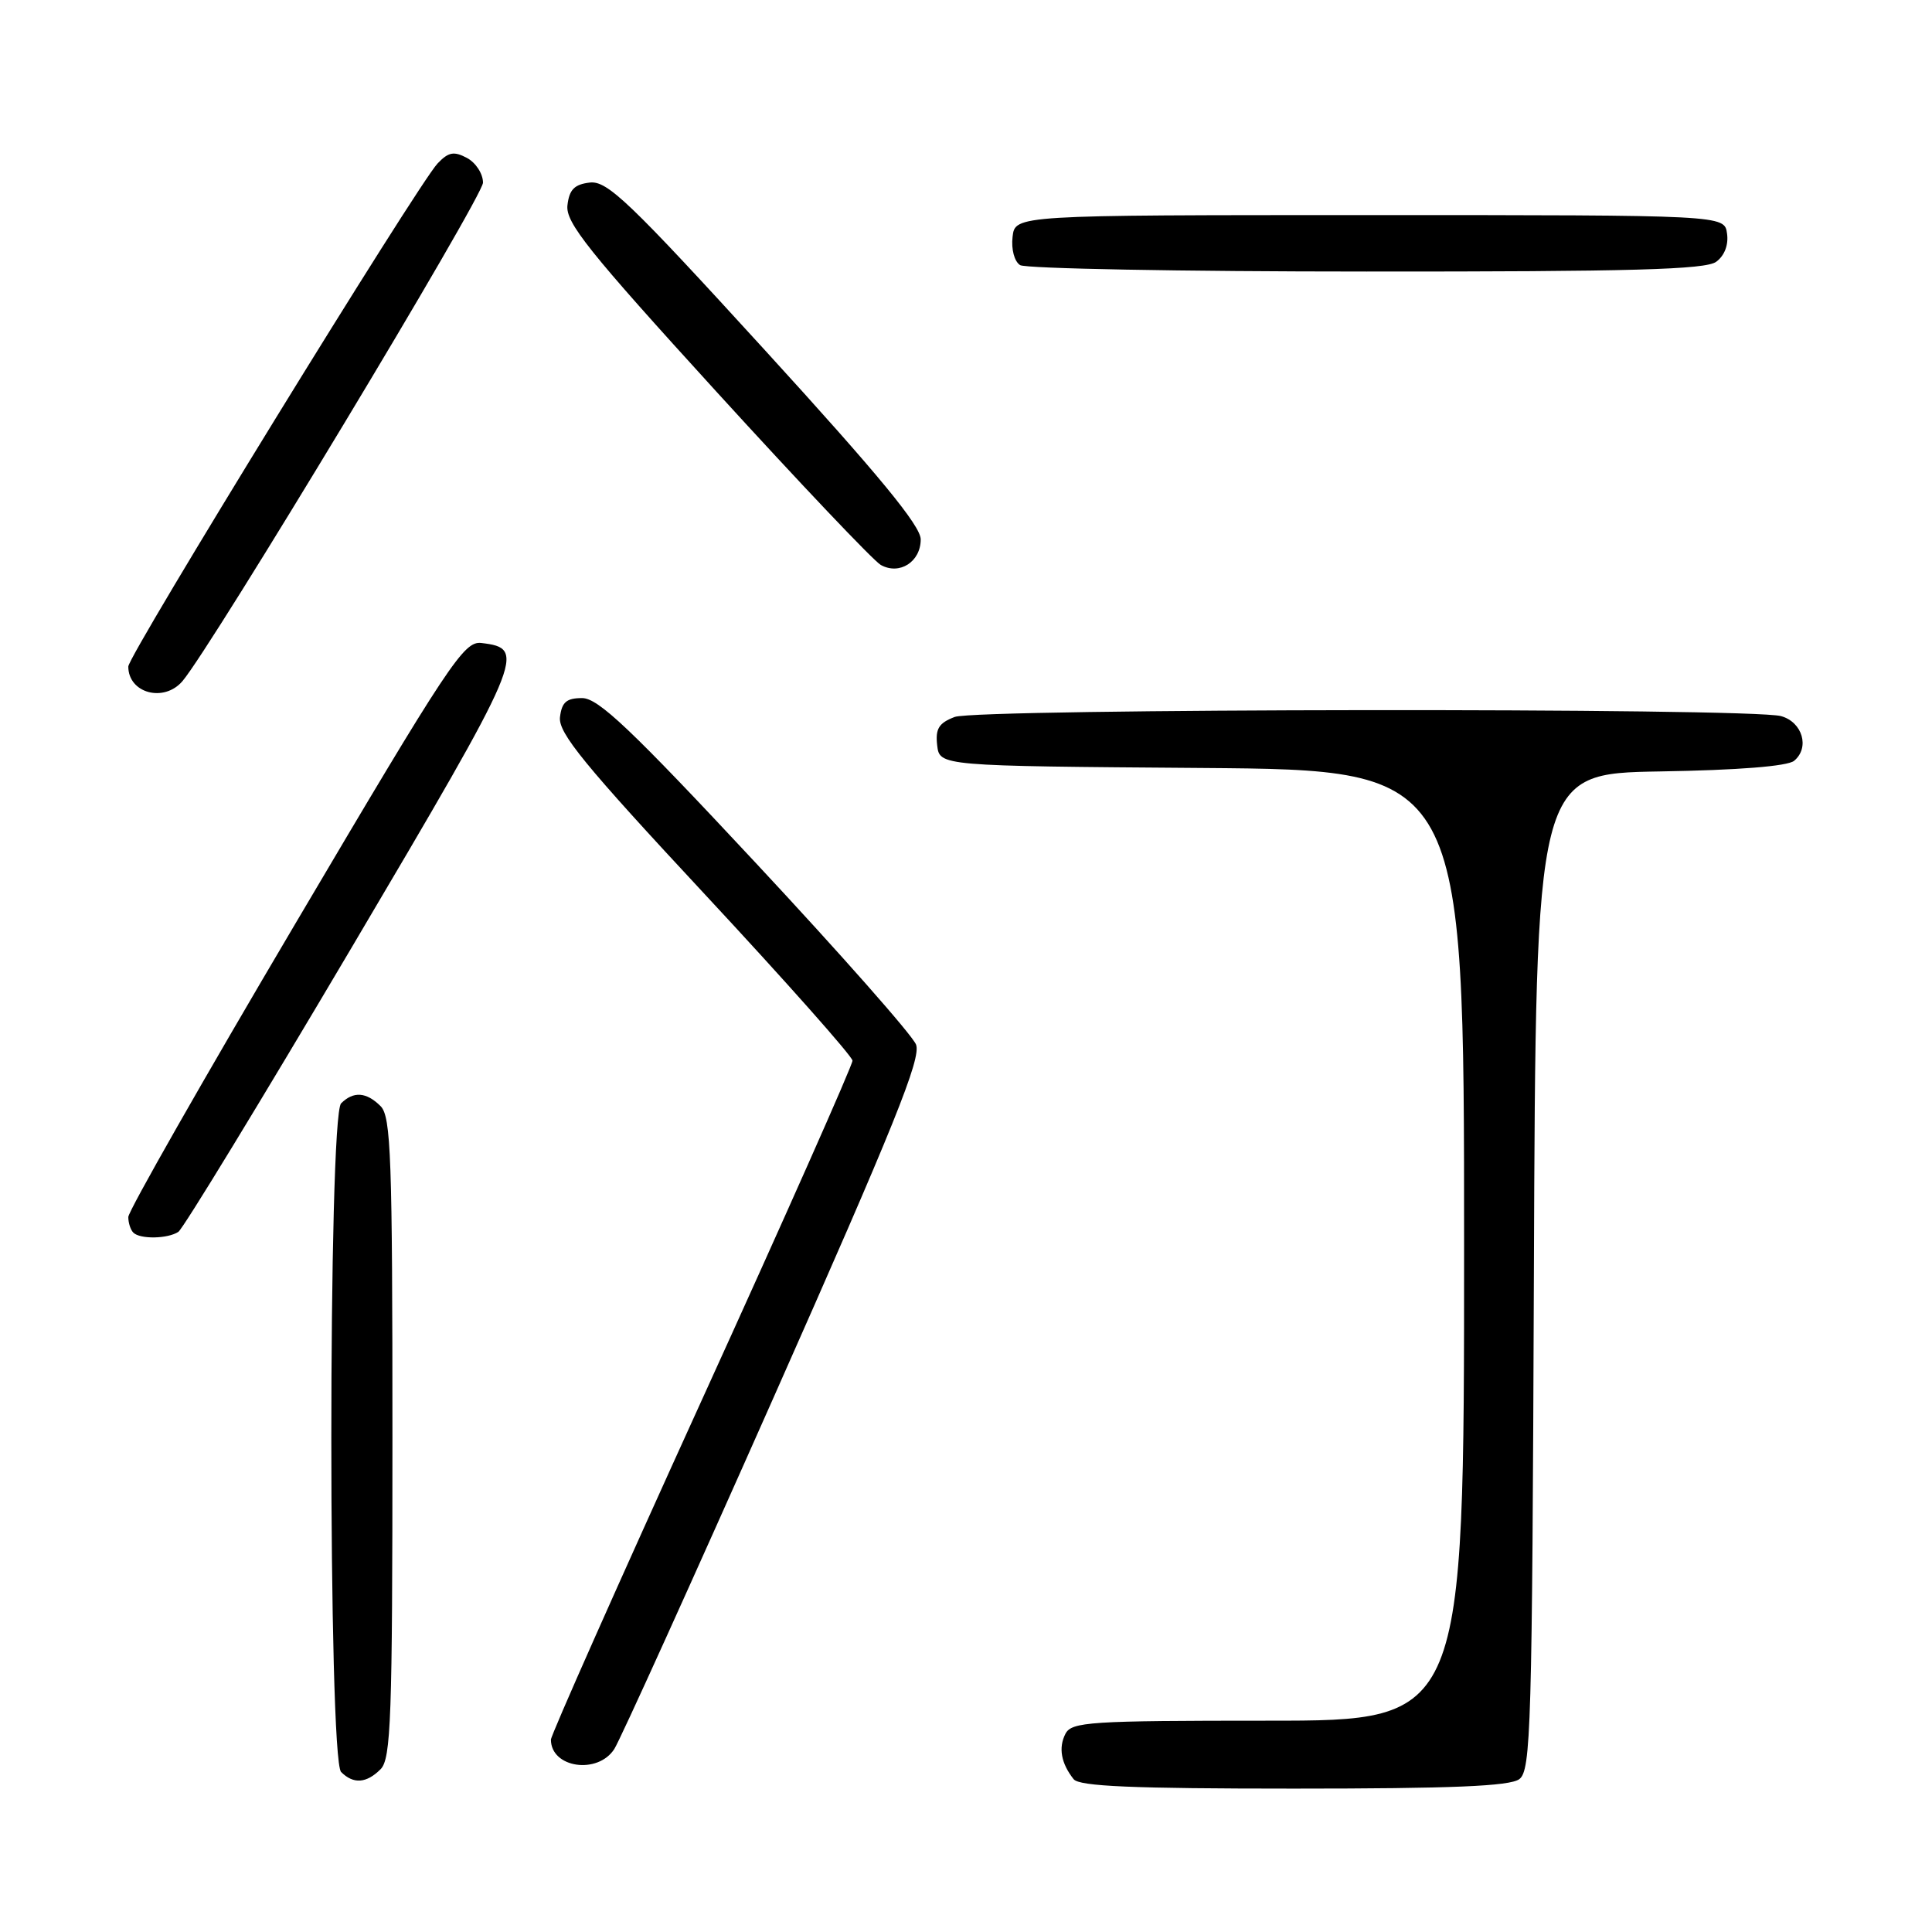 <?xml version="1.0" encoding="UTF-8" standalone="no"?>
<!DOCTYPE svg PUBLIC "-//W3C//DTD SVG 1.1//EN" "http://www.w3.org/Graphics/SVG/1.1/DTD/svg11.dtd" >
<svg xmlns="http://www.w3.org/2000/svg" xmlns:xlink="http://www.w3.org/1999/xlink" version="1.1" viewBox="0 0 256 256">
 <g >
 <path fill="currentColor"
d=" M 201.31 235.75 C 202.86 234.60 203.02 229.14 203.25 168.50 C 203.50 102.50 203.50 102.50 219.93 102.22 C 230.34 102.05 236.86 101.53 237.73 100.81 C 239.83 99.07 238.84 95.68 236.00 94.89 C 231.92 93.76 129.48 93.87 126.50 95.00 C 124.40 95.80 123.93 96.56 124.18 98.75 C 124.50 101.50 124.50 101.50 159.25 101.76 C 194.00 102.03 194.00 102.03 194.00 165.01 C 194.00 228.00 194.00 228.00 168.04 228.00 C 144.32 228.00 141.99 228.15 141.17 229.75 C 140.23 231.59 140.60 233.65 142.26 235.75 C 143.01 236.70 150.08 237.00 171.43 237.00 C 192.41 237.00 200.05 236.68 201.31 235.75 Z  M 50.43 234.43 C 51.81 233.05 52.00 227.67 52.00 190.50 C 52.00 153.33 51.81 147.95 50.43 146.57 C 48.55 144.69 46.83 144.57 45.20 146.20 C 43.47 147.93 43.47 233.07 45.20 234.80 C 46.83 236.43 48.55 236.31 50.43 234.43 Z  M 81.40 231.75 C 82.19 230.51 91.71 209.51 102.55 185.07 C 118.50 149.12 122.09 140.22 121.38 138.41 C 120.90 137.17 111.33 126.34 100.13 114.33 C 83.57 96.57 79.27 92.50 77.13 92.50 C 75.06 92.50 74.44 93.04 74.20 95.03 C 73.96 97.11 77.40 101.32 93.42 118.53 C 104.15 130.06 112.94 139.97 112.96 140.54 C 112.98 141.11 104.00 161.34 93.00 185.50 C 82.00 209.66 73.00 229.92 73.00 230.51 C 73.00 234.26 79.20 235.17 81.40 231.75 Z  M 23.63 163.23 C 24.25 162.83 34.56 145.91 46.55 125.63 C 69.46 86.86 69.86 85.93 63.79 85.20 C 61.47 84.92 59.60 87.73 39.14 122.38 C 26.96 142.99 17.00 160.49 17.00 161.26 C 17.00 162.04 17.30 162.97 17.67 163.33 C 18.55 164.22 22.21 164.16 23.63 163.23 Z  M 24.18 90.25 C 28.05 85.69 64.00 26.07 64.00 24.20 C 64.00 23.03 63.05 21.56 61.88 20.93 C 60.15 20.01 59.43 20.14 57.99 21.65 C 55.40 24.36 17.00 86.82 17.00 88.32 C 17.00 91.86 21.73 93.13 24.18 90.25 Z  M 122.00 71.47 C 122.00 69.68 116.48 62.97 101.40 46.45 C 83.38 26.71 80.47 23.92 78.15 24.19 C 76.11 24.43 75.43 25.12 75.19 27.20 C 74.92 29.48 77.94 33.26 94.92 51.89 C 105.94 63.98 115.75 74.32 116.71 74.86 C 119.19 76.24 122.00 74.45 122.00 71.47 Z  M 227.40 34.69 C 228.50 33.89 229.06 32.45 228.84 30.94 C 228.50 28.50 228.50 28.50 181.50 28.50 C 134.50 28.50 134.50 28.50 134.17 31.39 C 133.98 33.03 134.41 34.65 135.17 35.13 C 135.90 35.59 156.55 35.98 181.06 35.98 C 216.17 36.00 226.00 35.72 227.40 34.69 Z "/>
</g>
</svg>